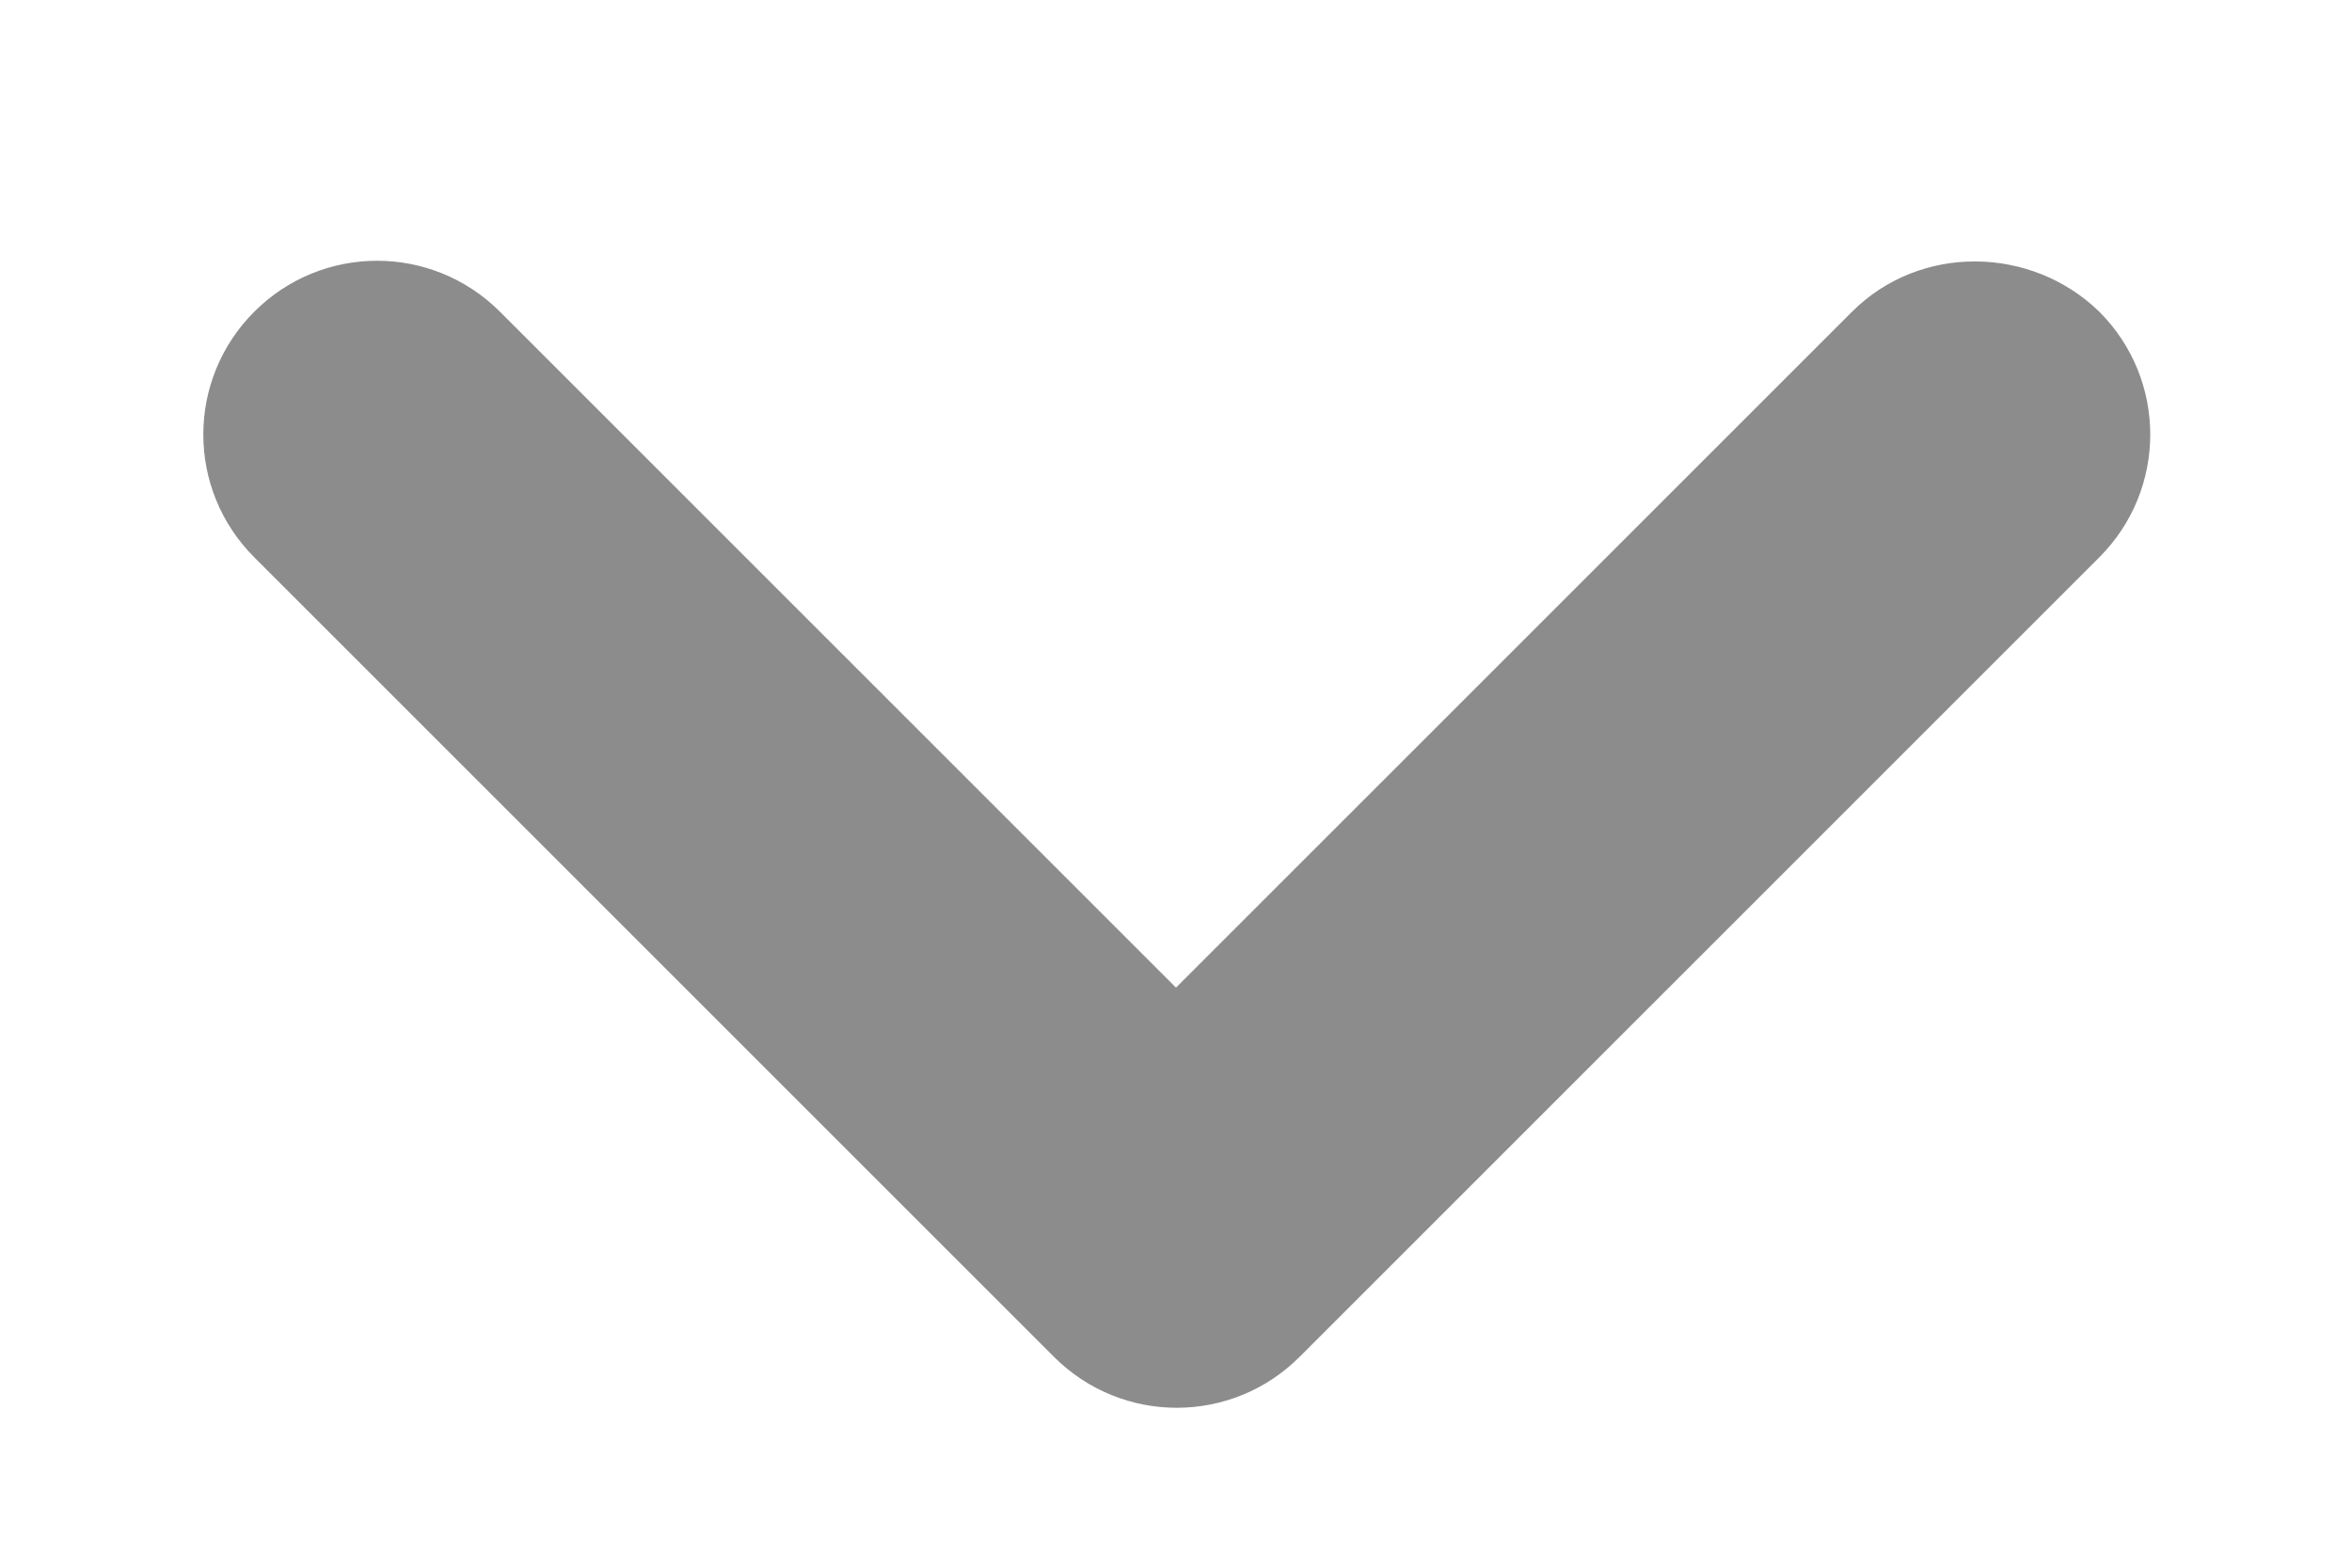 <svg width="9" height="6" viewBox="0 0 9 6" fill="none" xmlns="http://www.w3.org/2000/svg">
<path d="M7.087 1.193L4.5 3.78L1.913 1.193C1.653 0.933 1.233 0.933 0.973 1.193C0.713 1.453 0.713 1.873 0.973 2.133L4.033 5.193C4.293 5.453 4.713 5.453 4.973 5.193L8.033 2.133C8.293 1.873 8.293 1.453 8.033 1.193C7.773 0.94 7.347 0.933 7.087 1.193Z" fill="#8C8C8C"/>
</svg>
